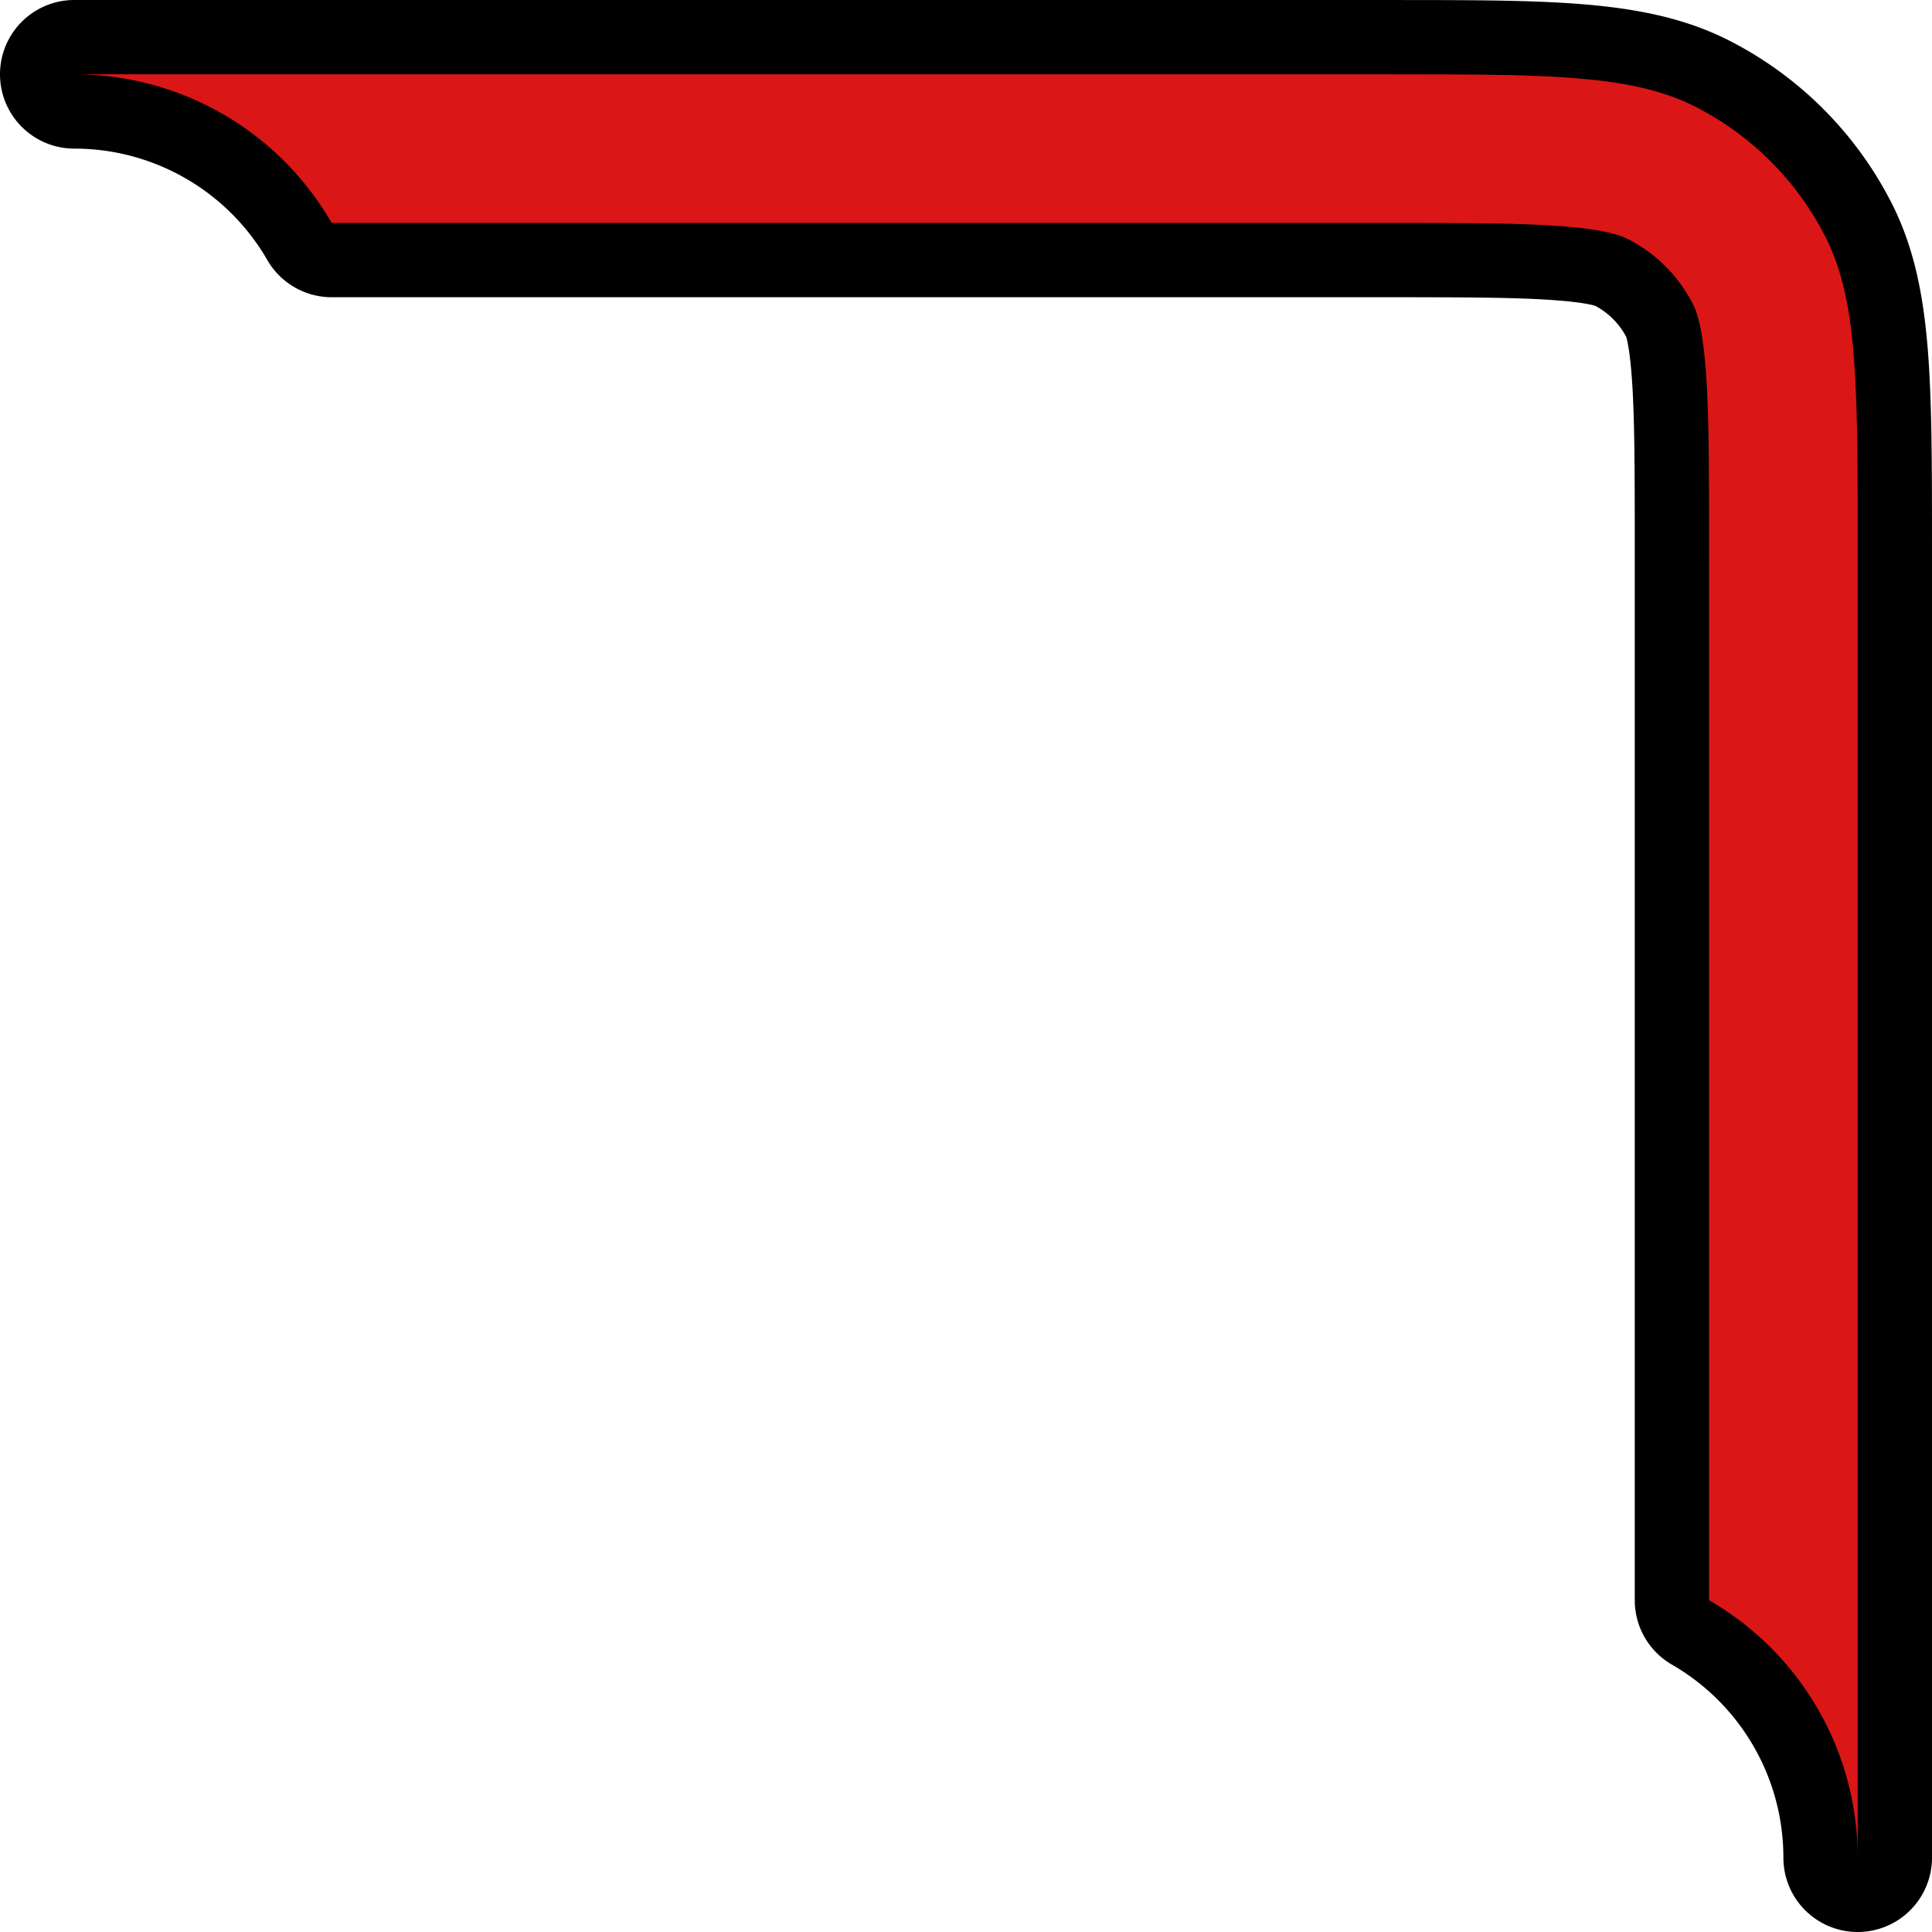 <svg xmlns="http://www.w3.org/2000/svg" width="52" height="52" fill="none" viewBox="0 0 52 52">
    <path fill="#DB1616" stroke="#000" stroke-linejoin="round" stroke-width="2" d="M49 50a6.996 6.996 0 0 0-3.501-6.063 1 1 0 0 1-.499-.865V14.8c0-2.324-.004-3.765-.093-4.848-.083-1.023-.216-1.281-.233-1.314a3.003 3.003 0 0 0-1.312-1.312c-.033-.017-.29-.15-1.314-.233C40.965 7.004 39.523 7 37.2 7H8.927a1 1 0 0 1-.865-.499A6.995 6.995 0 0 0 2 3a1 1 0 0 1 0-2h35.201l1.578.002h.003c3.39.012 5.553.087 7.304.98a9 9 0 0 1 3.933 3.932c.52 1.02.755 2.154.869 3.55C51 10.848 51 12.576 51 14.8V50a1 1 0 1 1-2 0Z"/>
</svg>
